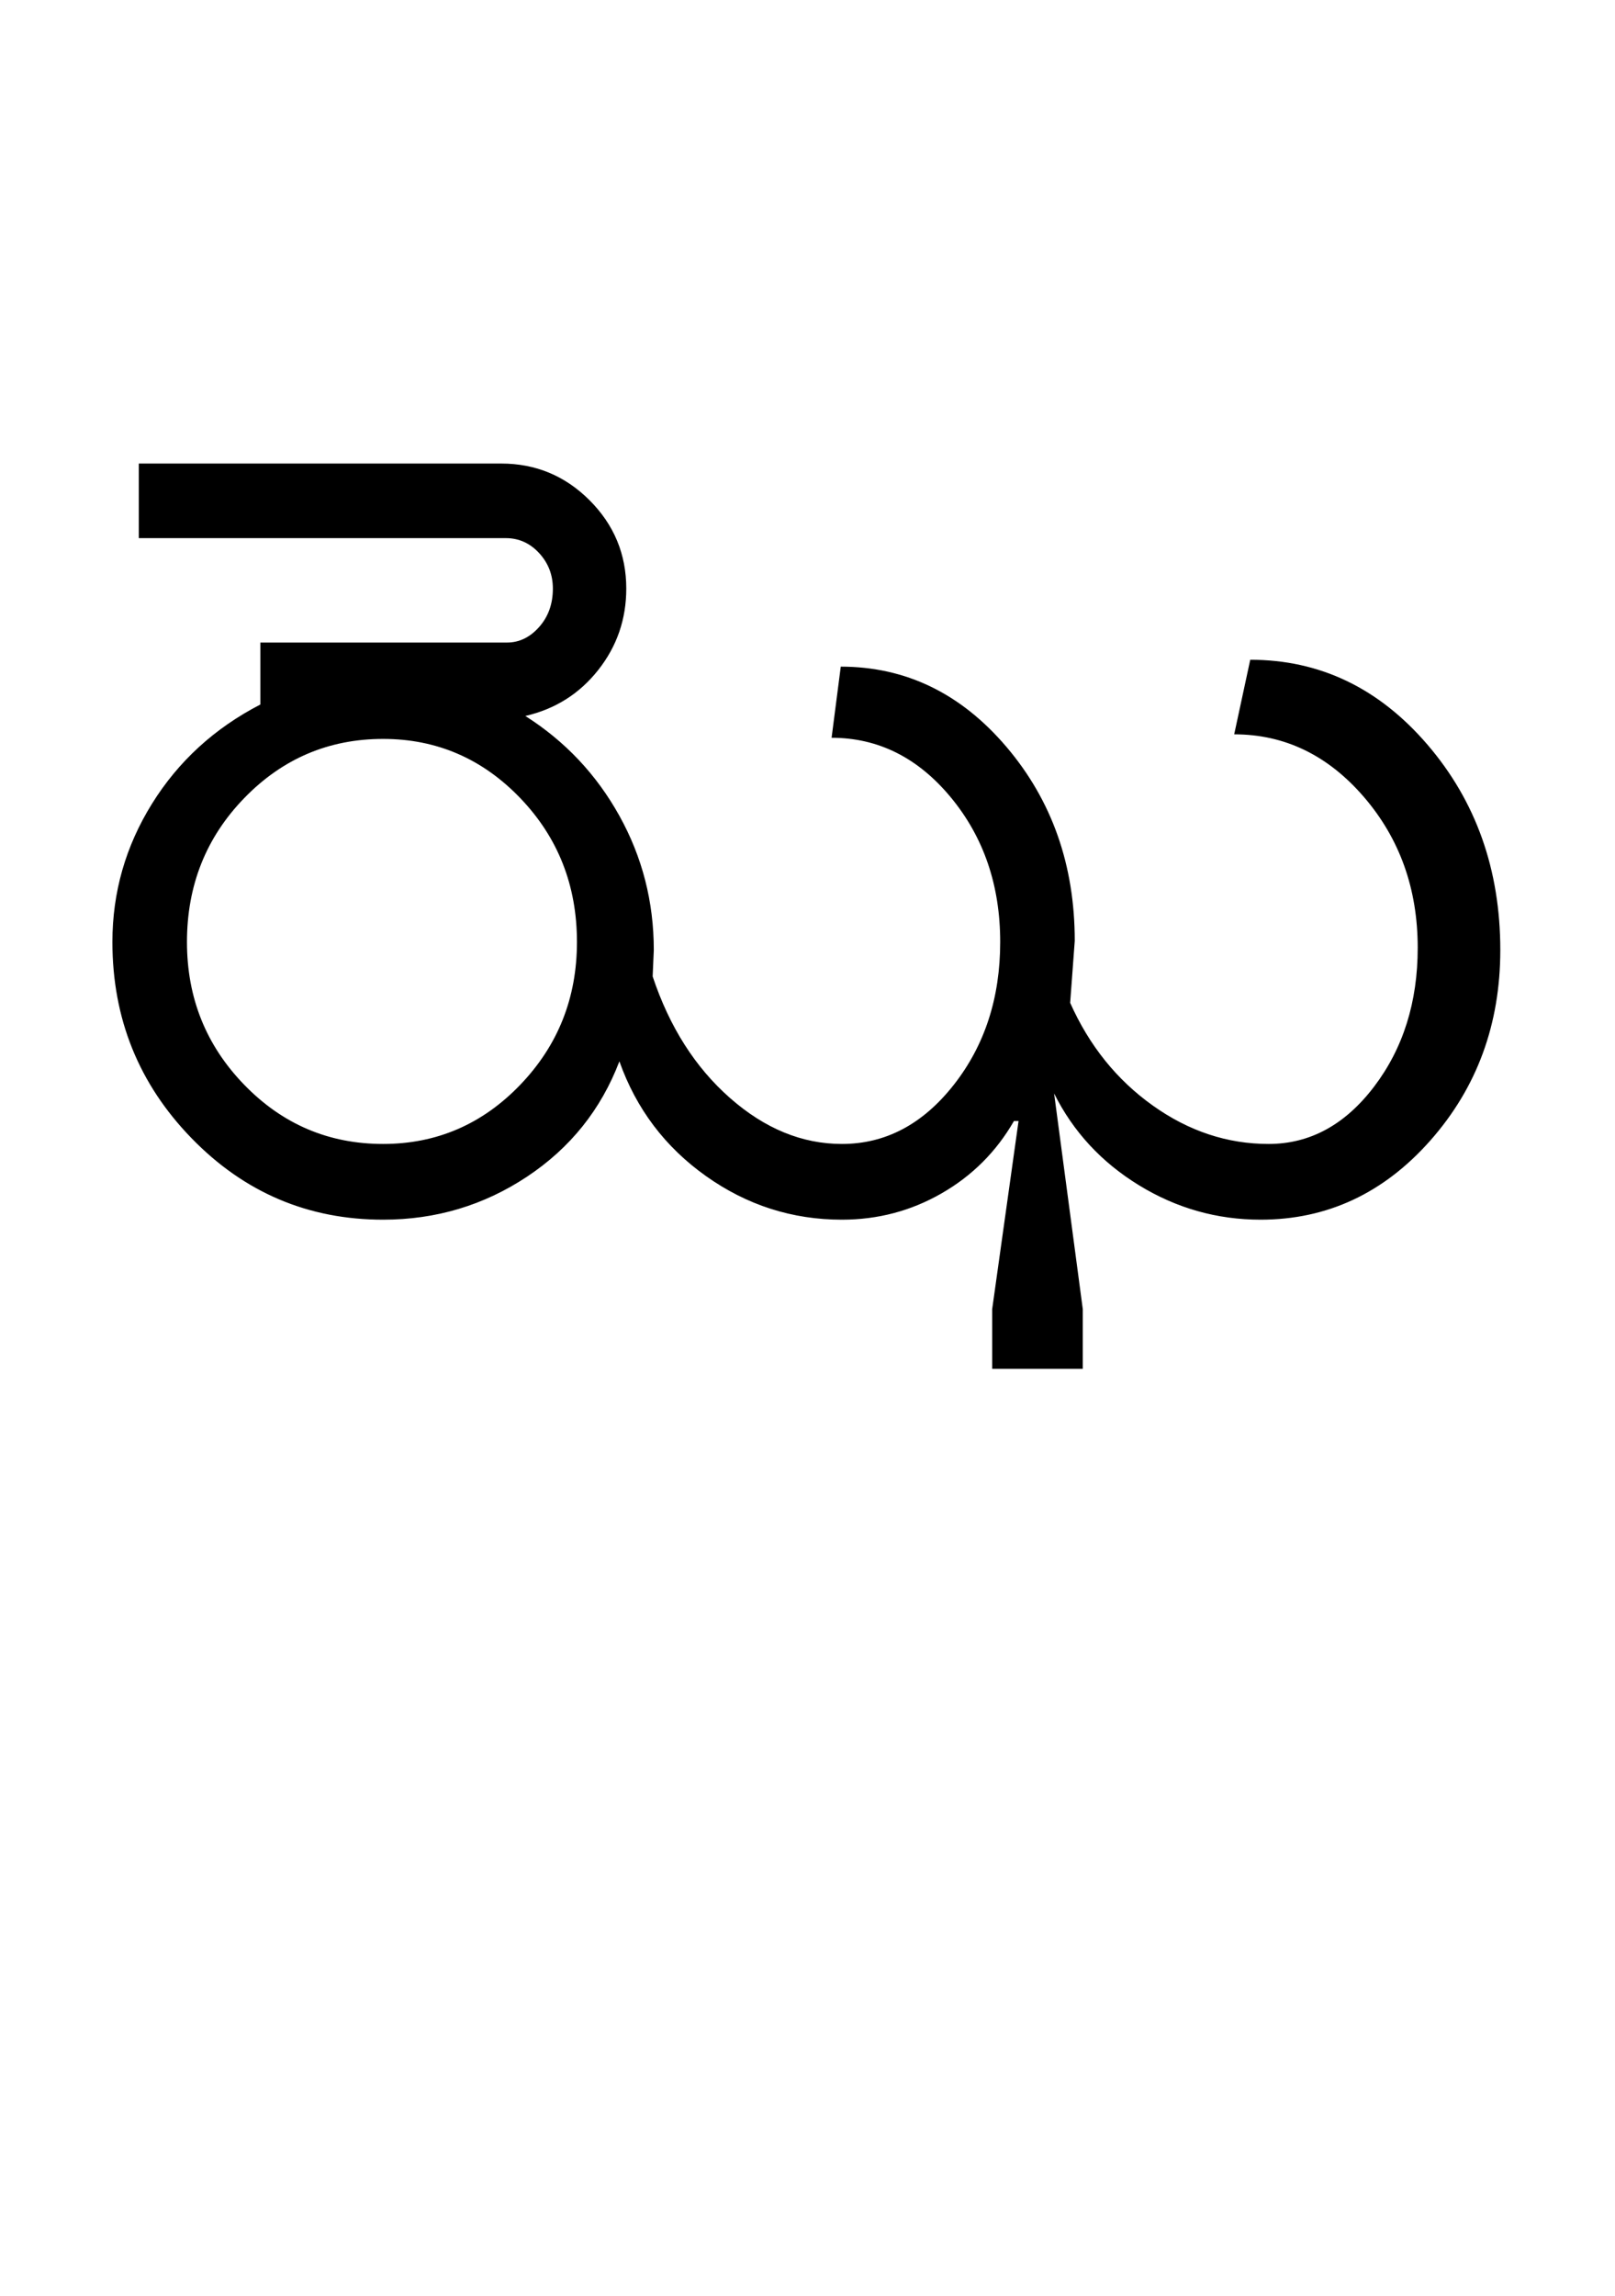 <?xml version="1.0" encoding="UTF-8"?>
<svg xmlns="http://www.w3.org/2000/svg" xmlns:xlink="http://www.w3.org/1999/xlink" width="352pt" height="500.25pt" viewBox="0 0 352 500.25" version="1.1">
<defs>
<g>
<symbol overflow="visible" id="glyph0-0">
<path style="stroke:none;" d="M 8.5 0 L 8.5 -170.5 L 76.5 -170.5 L 76.5 0 Z M 17 -8.5 L 68 -8.5 L 68 -162 L 17 -162 Z M 17 -8.5 "/>
</symbol>
<symbol overflow="visible" id="glyph0-1">
<path style="stroke:none;" d="M 24.75 -60.5 C 24.75 -48.332 28.914 -37.957 37.25 -29.375 C 45.582 -20.789 55.664 -16.5 67.5 -16.5 C 79.164 -16.5 89.125 -20.789 97.375 -29.375 C 105.625 -37.957 109.75 -48.332 109.75 -60.5 C 109.75 -72.832 105.625 -83.289 97.375 -91.875 C 89.125 -100.457 79.164 -104.75 67.5 -104.75 C 55.664 -104.75 45.582 -100.457 37.25 -91.875 C 28.914 -83.289 24.75 -72.832 24.75 -60.5 Z M 8.5 -60.5 C 8.5 -71.332 11.375 -81.375 17.125 -90.625 C 22.875 -99.875 30.75 -107.082 40.75 -112.25 L 40.75 -125.75 L 94.5 -125.75 C 97.164 -125.75 99.5 -126.875 101.5 -129.125 C 103.5 -131.375 104.5 -134.164 104.5 -137.5 C 104.5 -140.5 103.5 -143.082 101.5 -145.25 C 99.5 -147.414 97.082 -148.5 94.25 -148.5 L 14.25 -148.5 L 14.25 -164.75 L 93.25 -164.75 C 100.75 -164.75 107.164 -162.082 112.5 -156.75 C 117.832 -151.414 120.5 -145 120.5 -137.5 C 120.5 -130.832 118.457 -124.914 114.375 -119.75 C 110.289 -114.582 105 -111.25 98.5 -109.75 C 107.164 -104.25 114 -97 119 -88 C 124 -79 126.5 -69.25 126.5 -58.75 L 126.25 -53 C 129.914 -42 135.539 -33.164 143.125 -26.5 C 150.707 -19.832 158.832 -16.5 167.5 -16.5 C 177 -16.5 185.125 -20.789 191.875 -29.375 C 198.625 -37.957 202 -48.332 202 -60.5 C 202 -72.832 198.414 -83.332 191.25 -92 C 184.082 -100.664 175.414 -105 165.25 -105 L 167.25 -120.5 C 181.414 -120.5 193.457 -114.664 203.375 -103 C 213.289 -91.332 218.25 -77.25 218.25 -60.75 L 217.25 -47.25 C 221.414 -37.914 227.414 -30.457 235.25 -24.875 C 243.082 -19.289 251.5 -16.5 260.5 -16.5 C 269.5 -16.5 277.164 -20.664 283.5 -29 C 289.832 -37.332 293 -47.414 293 -59.25 C 293 -72.082 289.082 -83.039 281.25 -92.125 C 273.414 -101.207 264 -105.75 253 -105.75 L 256.5 -122 C 271.664 -122 284.539 -115.832 295.125 -103.5 C 305.707 -91.164 311 -76.25 311 -58.75 C 311 -42.582 305.914 -28.75 295.75 -17.25 C 285.582 -5.75 273.25 0 258.75 0 C 249.25 0 240.414 -2.5 232.25 -7.5 C 224.082 -12.5 217.914 -19.164 213.75 -27.5 L 220 19.5 L 220 32.5 L 200.25 32.5 L 200.25 19.5 L 206 -21.5 L 205 -21.5 C 201.164 -14.832 195.914 -9.582 189.25 -5.75 C 182.582 -1.914 175.332 0 167.5 0 C 156.664 0 146.789 -3.164 137.875 -9.5 C 128.957 -15.832 122.664 -24.164 119 -34.5 C 115 -24 108.289 -15.625 98.875 -9.375 C 89.457 -3.125 79 0 67.5 0 C 51.164 0 37.25 -5.914 25.75 -17.75 C 14.25 -29.582 8.5 -43.832 8.5 -60.5 Z M 8.5 -60.5 "/>
</symbol>
</g>
</defs>
<g id="surface1">
<rect x="0" y="0" width="352" height="500.25" style="fill:rgb(100%,100%,100%);fill-opacity:1;stroke:none;"/>
<g style="fill:rgb(0%,0%,0%);fill-opacity:1;">
  <use xlink:href="#glyph0-1" x="16" y="265.75"/>
</g>
</g>
</svg>

